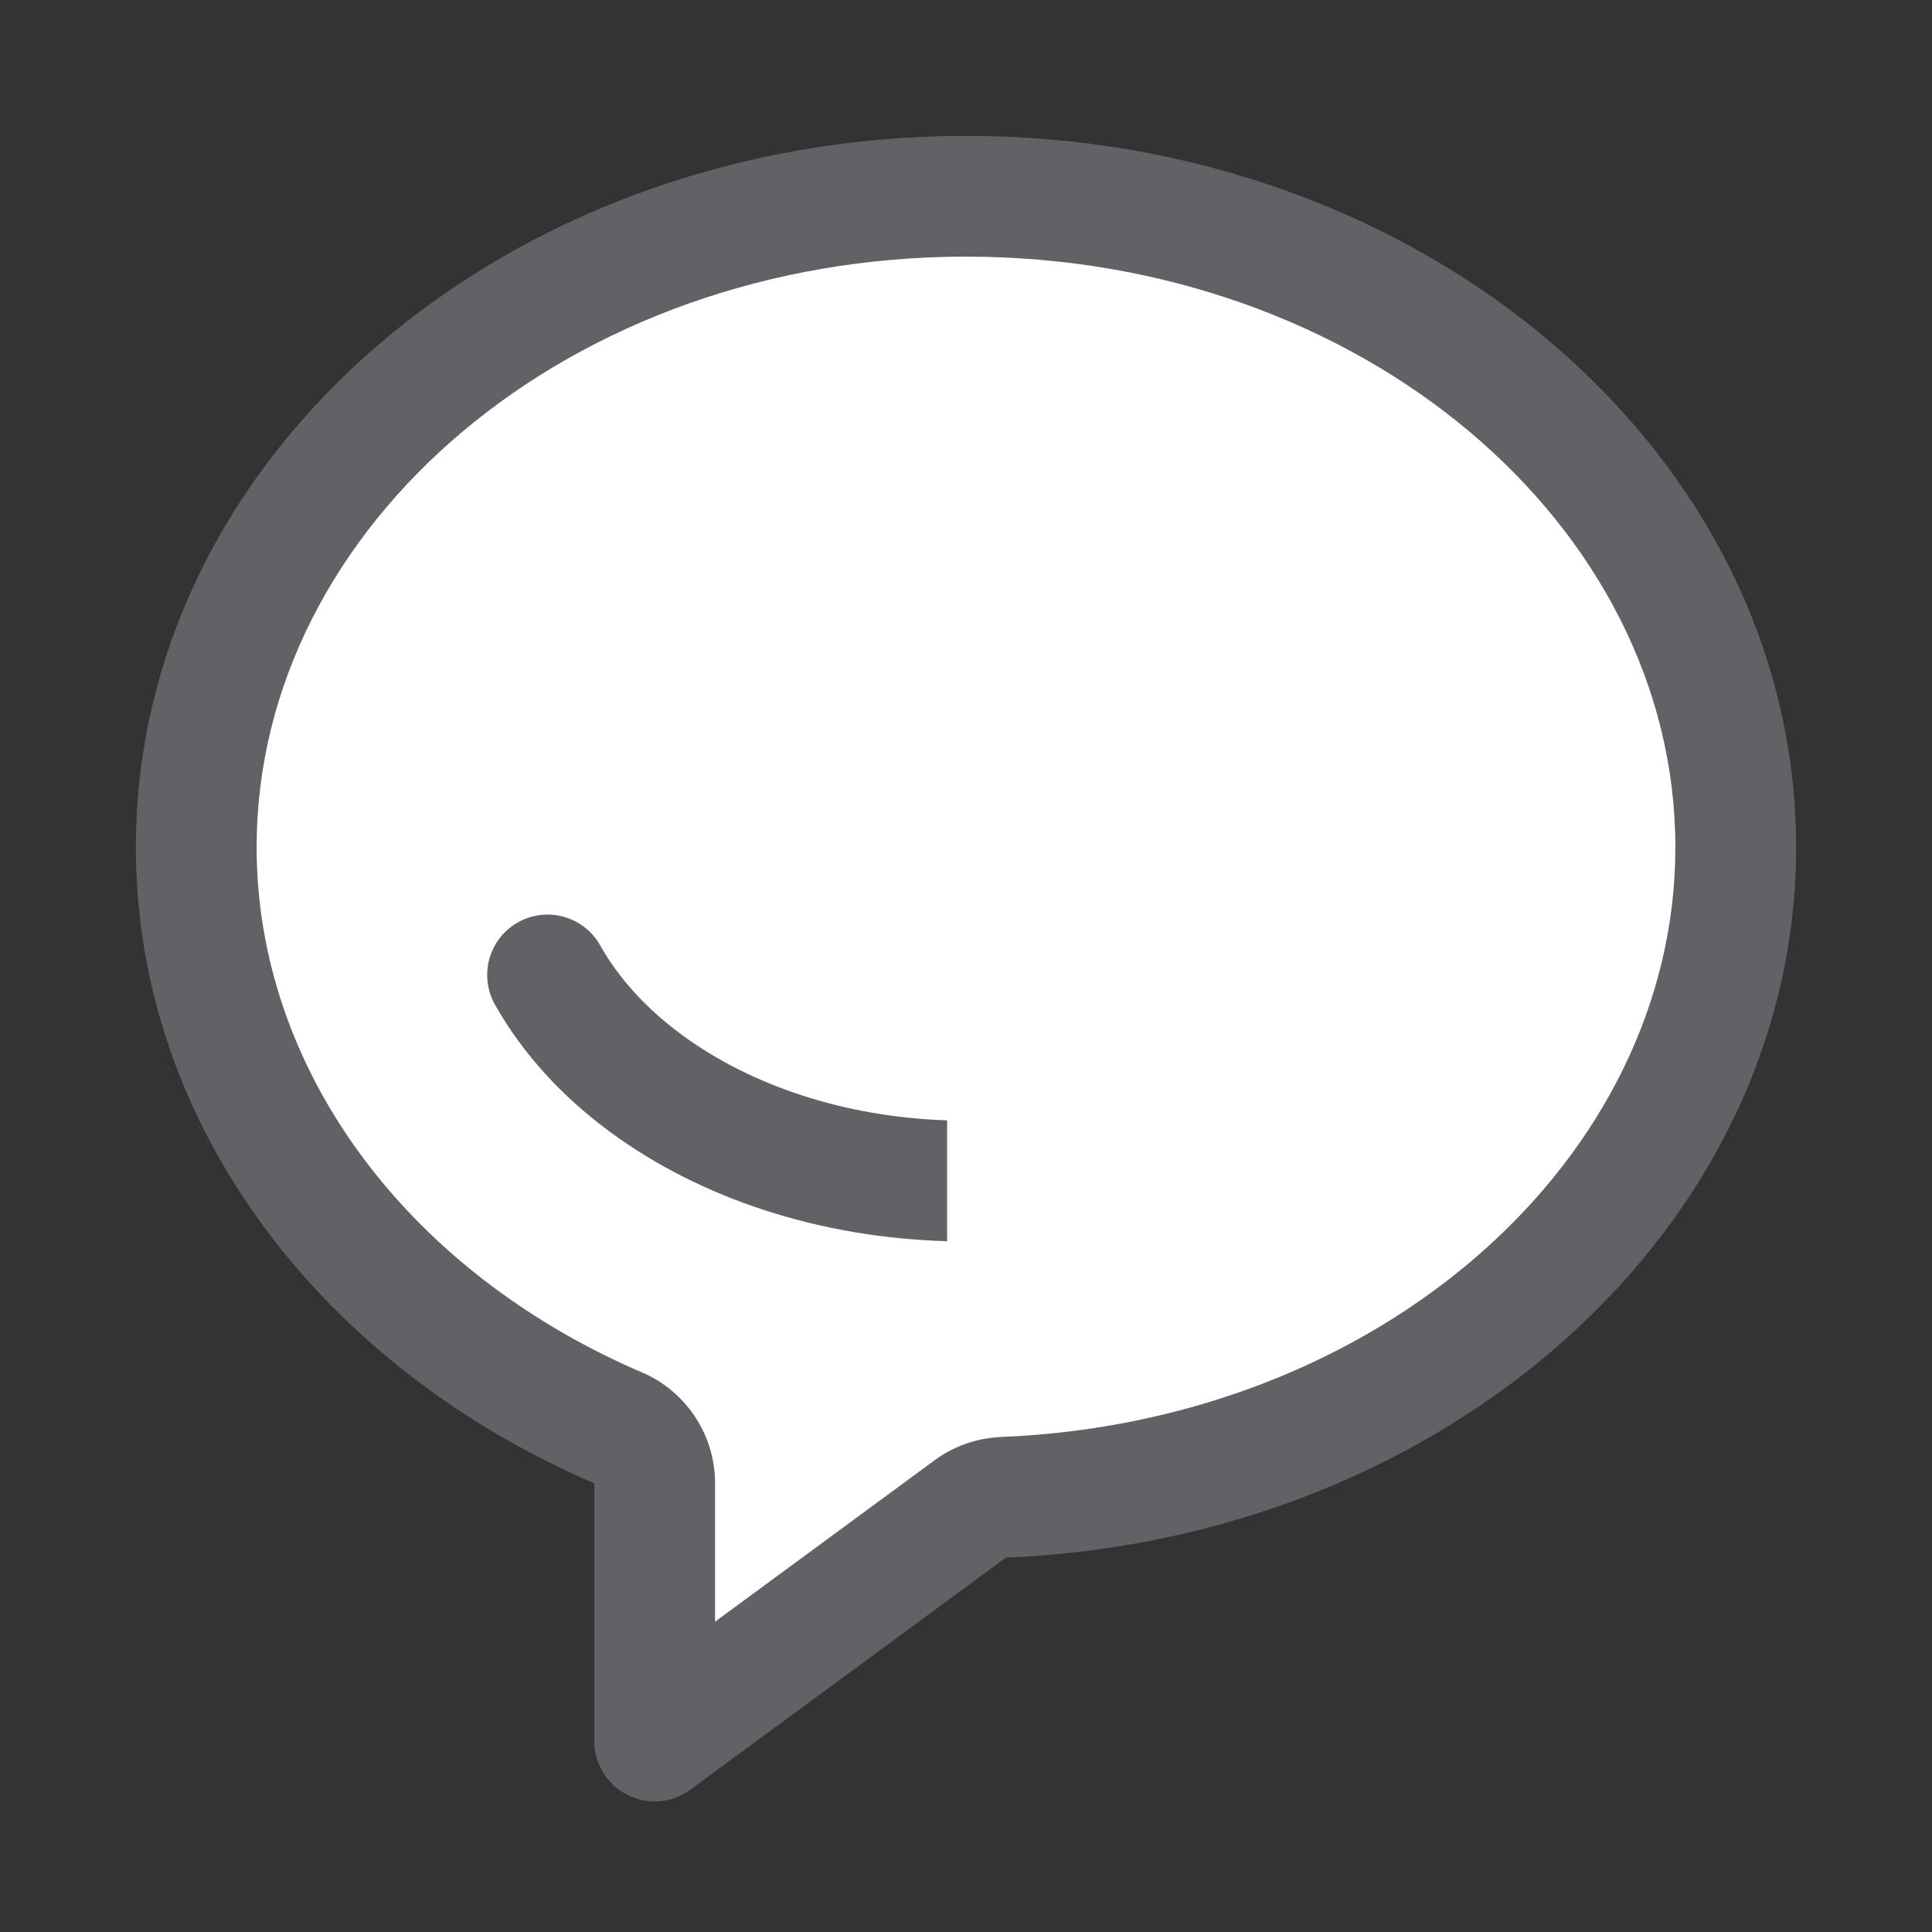 <svg xmlns="http://www.w3.org/2000/svg" width="18" height="18" viewBox="0 0 18 18"><rect x="0" y="0" width="18" height="18" fill="#333333" stroke="none"/><title>my_notice</title><g fill="none" class="nc-icon-wrapper"><defs><clipPath id="1747798583051-530574_master_svg0_62_04509"><rect x="0" y="0" width="18" height="18" rx="0"></rect></clipPath></defs><g clip-path="url(#1747798583051-530574_master_svg0_62_04509)"><path d="M9,1.266C13.272,1.266,16.734,4.233,16.734,7.893C16.734,11.446,13.471,14.345,9.372,14.512L6.433,16.673C6.183,16.858,5.83,16.804,5.646,16.554C5.575,16.457,5.537,16.34,5.537,16.22L5.537,13.82C3.004,12.731,1.266,10.486,1.266,7.893C1.266,4.233,4.728,1.266,9,1.266Z" fill="#606266" fill-opacity="1" style="mix-blend-mode:passthrough"></path><path d="M9,2.391C5.314,2.391,2.391,4.896,2.391,7.893C2.391,9.932,3.751,11.802,5.915,12.758L5.981,12.786C6.39,12.962,6.657,13.362,6.662,13.806L6.662,13.82L6.662,15.109L8.706,13.606C8.883,13.475,9.095,13.4,9.314,13.389L9.327,13.388C12.87,13.244,15.609,10.79,15.609,7.893C15.609,4.896,12.686,2.391,9,2.391Z" fill="#FFF" fill-opacity="1" style="mix-blend-mode:passthrough"></path><path d="M5.592,8.808C5.763,9.113,6.021,9.397,6.351,9.64C6.998,10.117,7.875,10.407,8.824,10.438L8.824,11.564C7.638,11.531,6.527,11.168,5.683,10.545C5.229,10.211,4.864,9.809,4.611,9.359C4.459,9.088,4.555,8.745,4.826,8.593C5.096,8.441,5.439,8.537,5.592,8.808Z" fill="#606266" fill-opacity="1" style="mix-blend-mode:passthrough"></path></g></g></svg>